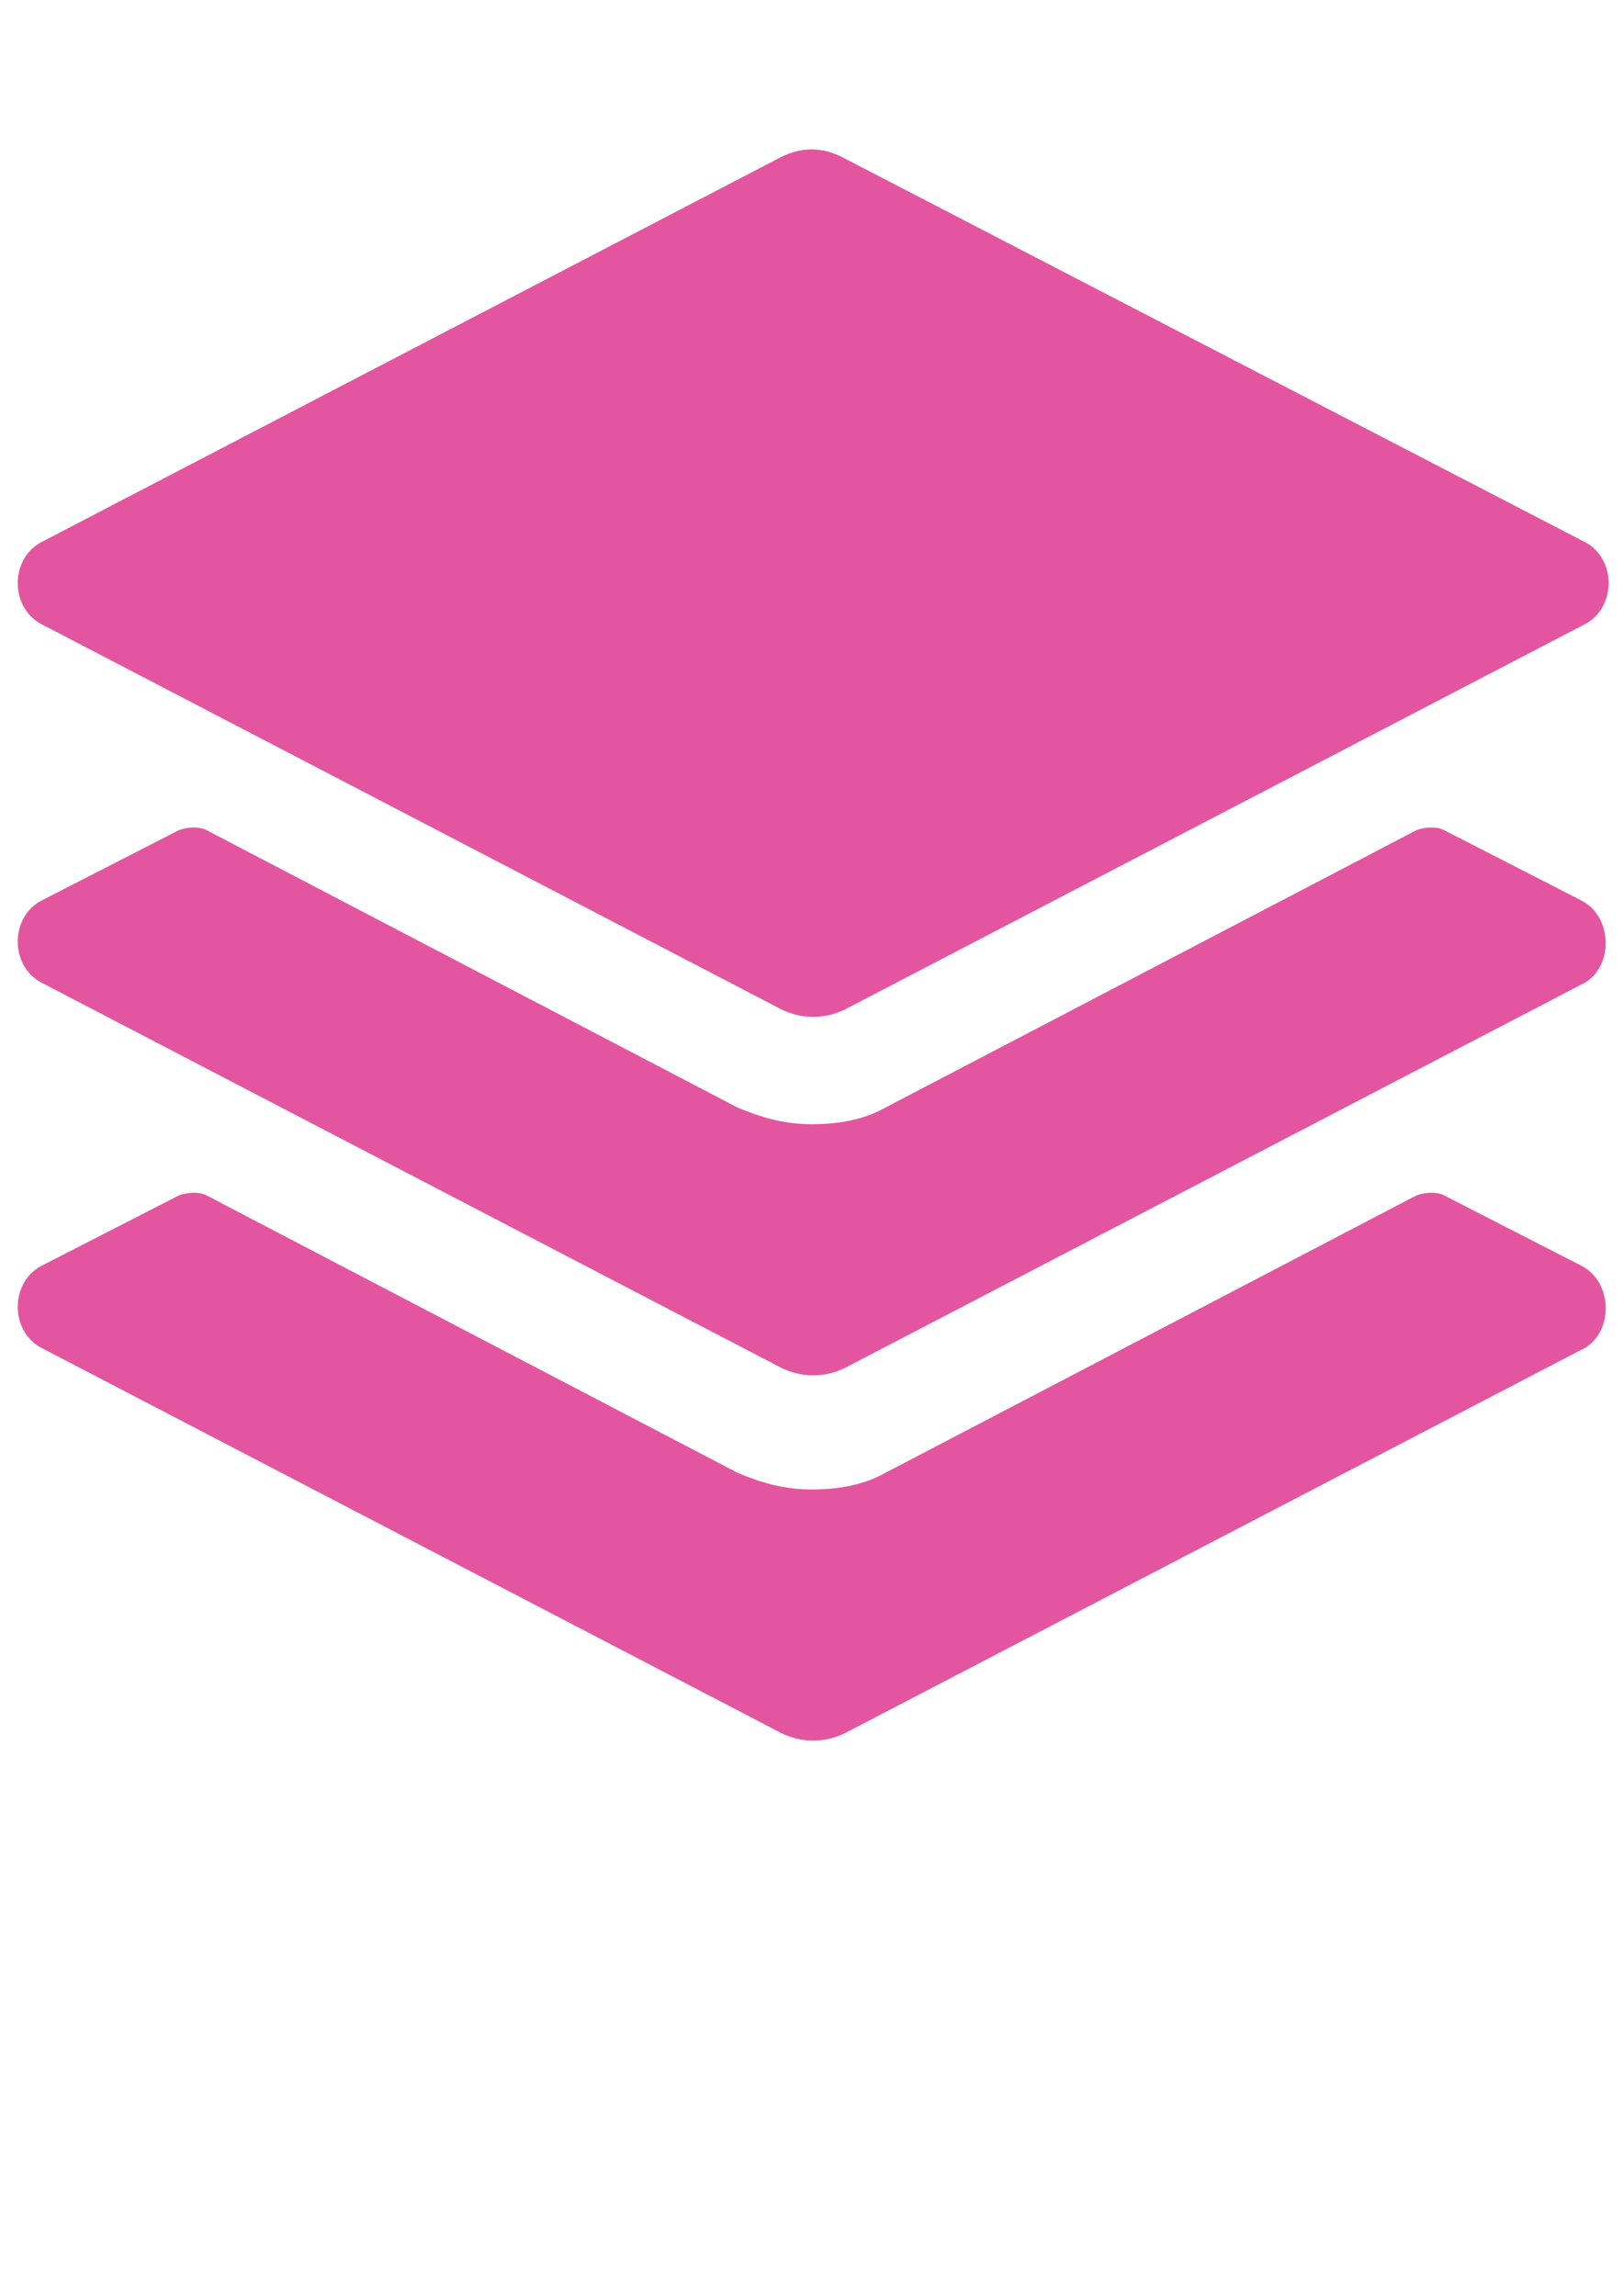 <?xml version="1.0" encoding="utf-8"?>
<!-- Generator: Adobe Illustrator 16.0.4, SVG Export Plug-In . SVG Version: 6.00 Build 0)  -->
<!DOCTYPE svg PUBLIC "-//W3C//DTD SVG 1.1//EN" "http://www.w3.org/Graphics/SVG/1.1/DTD/svg11.dtd">
<svg version="1.1" id="Layer_1" xmlns="http://www.w3.org/2000/svg" xmlns:xlink="http://www.w3.org/1999/xlink" x="0px" y="0px"
	 width="595.279px" height="841.891px" viewBox="0 0 595.279 841.891" enable-background="new 0 0 595.279 841.891"
	 xml:space="preserve">
<g>
	<path fill="#E3569F" d="M286.479,57.576L14.882,198.955c-11.161,6.201-11.161,23.563,0,29.764l271.597,141.379
		c7.44,3.721,16.122,3.721,23.562,0l271.597-141.379c11.162-6.201,11.162-23.563,0-29.764L308.801,57.576
		C301.361,53.855,293.919,53.855,286.479,57.576z"/>
	<path fill="#E3569F" d="M580.398,330.413l-50.847-26.044c-2.48-1.24-6.201-1.24-9.921,0L324.924,406.063
		c-8.682,4.961-18.603,6.201-27.284,6.201c-9.921,0-18.603-2.48-27.283-6.201L75.651,304.369c-2.48-1.24-6.201-1.24-9.922,0
		l-50.847,26.044c-11.161,6.201-11.161,23.563,0,29.764l271.597,141.379c7.44,3.721,16.122,3.721,23.562,0l271.597-141.379
		C591.56,353.976,591.56,336.614,580.398,330.413z"/>
	<path fill="#E3569F" d="M580.398,464.351l-50.847-26.043c-2.48-1.24-6.201-1.24-9.921,0L324.924,540.001
		c-8.682,4.961-18.603,6.201-27.284,6.201c-9.921,0-18.603-2.48-27.283-6.201L75.651,438.308c-2.48-1.24-6.201-1.24-9.922,0
		l-50.847,26.043c-11.161,6.201-11.161,23.563,0,29.765l271.597,141.379c7.44,3.721,16.122,3.721,23.562,0l271.597-141.379
		C591.56,487.914,591.56,470.552,580.398,464.351z"/>
</g>
</svg>
